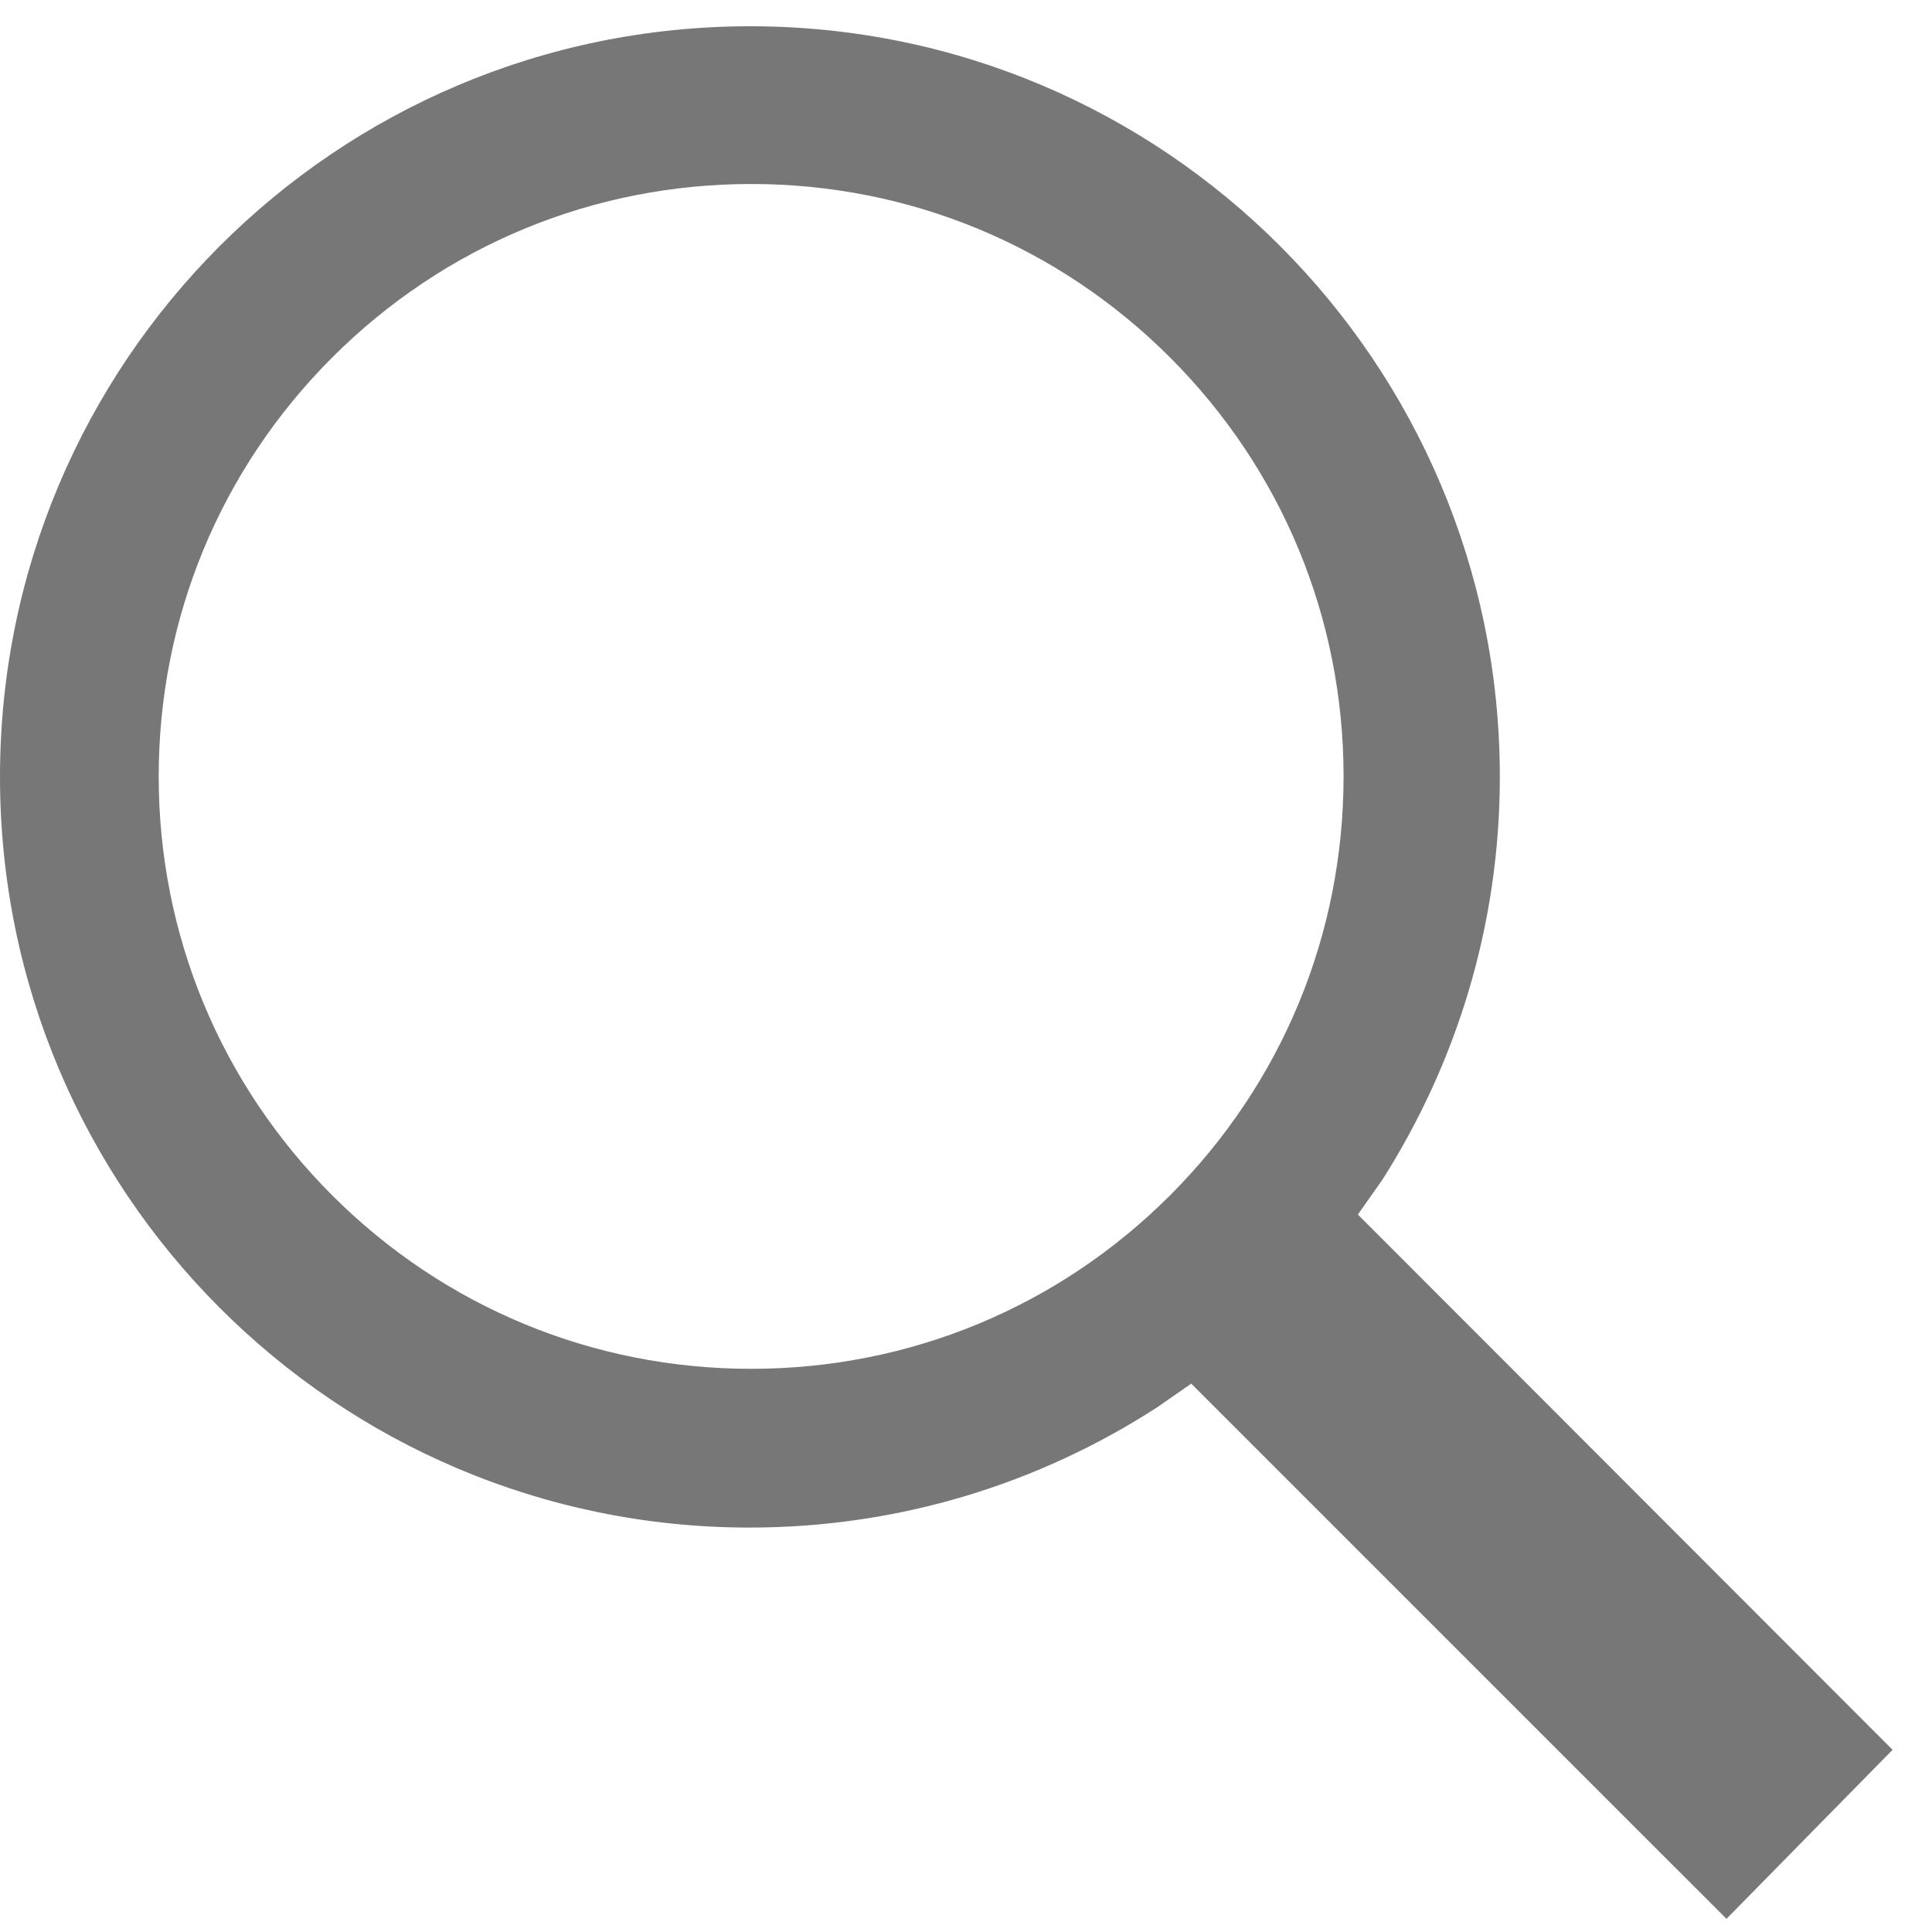<?xml version="1.0" encoding="UTF-8" standalone="no"?>
<svg width="42px" height="42px" viewBox="0 0 42 42" version="1.1" xmlns="http://www.w3.org/2000/svg" xmlns:xlink="http://www.w3.org/1999/xlink">
    <!-- Generator: Sketch 3.8.3 (29802) - http://www.bohemiancoding.com/sketch -->
    <title>Page 1</title>
    <desc>Created with Sketch.</desc>
    <defs></defs>
    <g id="Page-1" stroke="none" stroke-width="1" fill="none" fill-rule="evenodd">
        <g transform="translate(0, -4)" id="Fill-1" fill="#777777">
            <path d="M25.436,11.771 C27.867,14.203 29.208,17.439 29.208,20.878 C29.208,24.318 27.867,27.553 25.436,29.986 C23.005,32.417 19.768,33.757 16.33,33.757 C12.889,33.757 9.655,32.417 7.222,29.986 C4.79,27.553 3.45,24.318 3.45,20.878 C3.45,17.439 4.79,14.203 7.222,11.771 C9.655,9.34 12.889,8 16.33,8 C19.768,8 23.005,9.34 25.436,11.771 L25.436,11.771 Z M30.054,29.643 C31.66,27.114 32.605,24.114 32.605,20.889 C32.605,11.879 25.307,4.571 16.308,4.571 C7.296,4.571 0,11.879 0,20.889 C0,29.9 7.296,37.208 16.296,37.208 C19.564,37.208 22.607,36.244 25.158,34.592 L25.896,34.079 L37.532,45.714 L41.143,42.039 L29.519,30.403 L30.054,29.643 Z"></path>
        </g>
    </g>
</svg>
